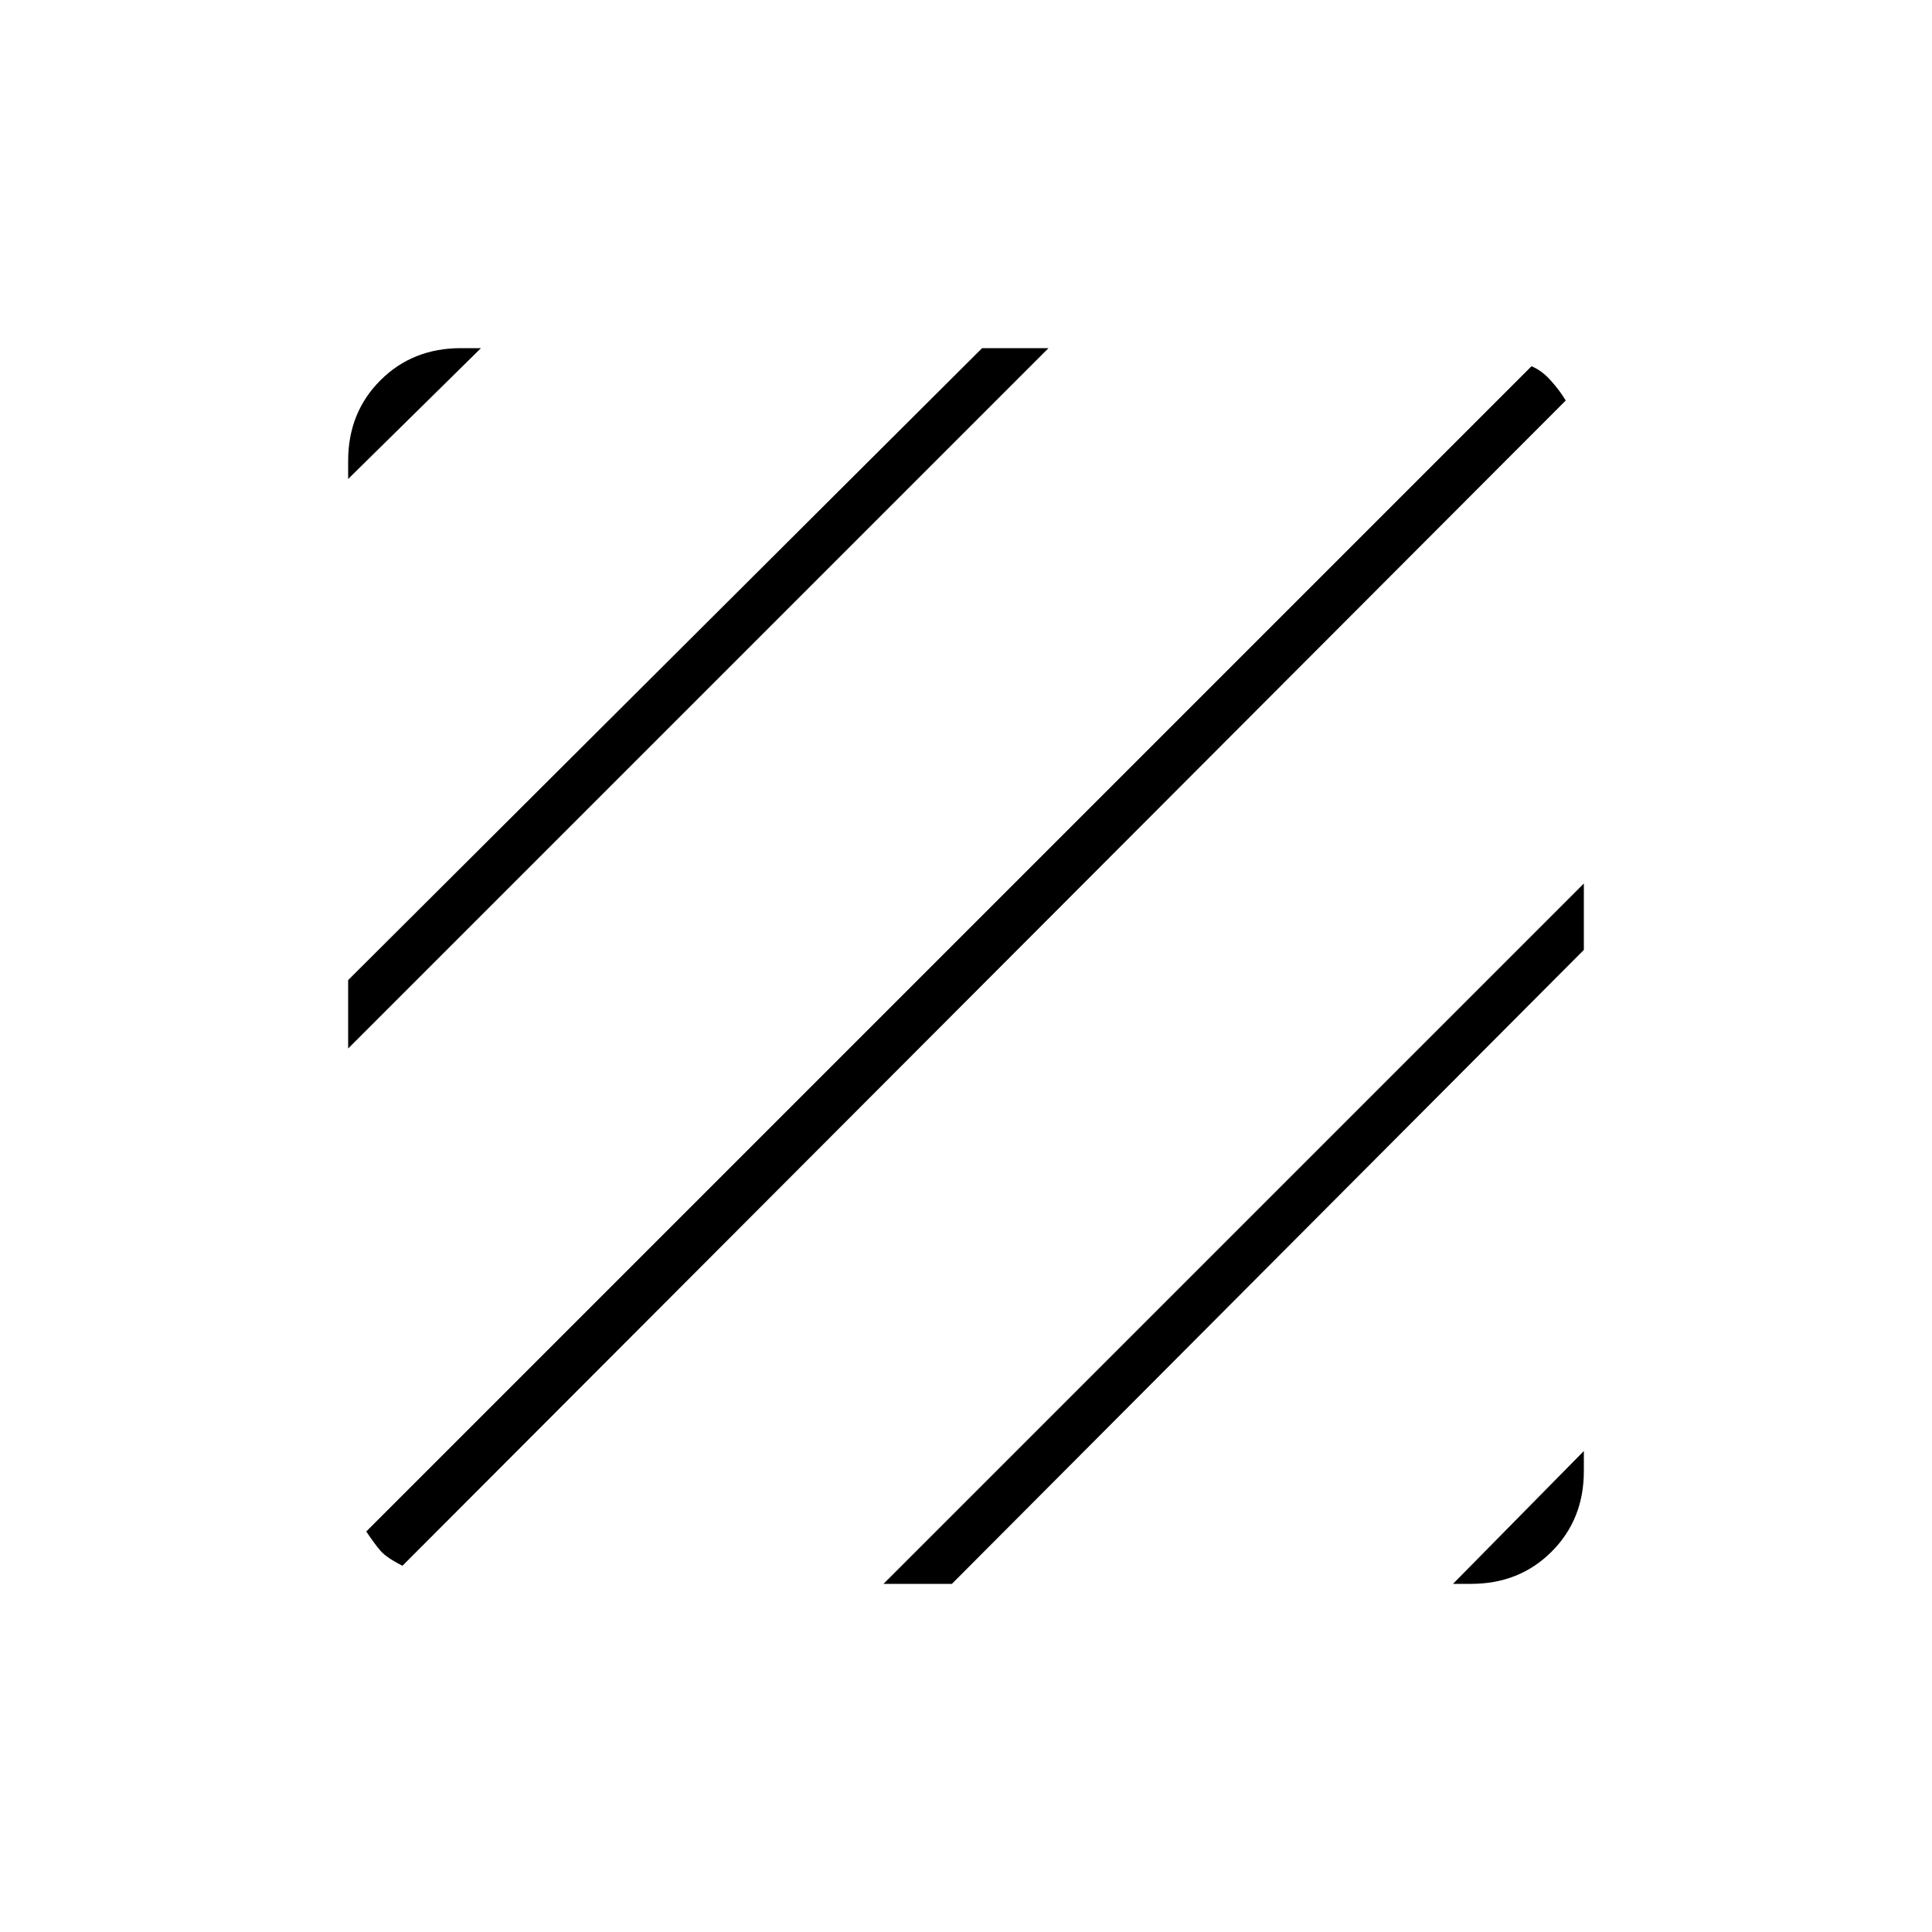 <svg xmlns="http://www.w3.org/2000/svg" height="40" width="40"><path d="M8.333 32.417Q8 32.25 7.875 32.104Q7.75 31.958 7.583 31.708L31.708 7.583Q31.917 7.667 32.104 7.875Q32.292 8.083 32.417 8.292ZM7.208 21.708V20.292L20.333 7.208H21.708ZM7.208 9.917V9.542Q7.208 8.542 7.875 7.875Q8.542 7.208 9.542 7.208H9.958ZM30.083 32.792 32.792 30.042V30.458Q32.792 31.458 32.125 32.125Q31.458 32.792 30.458 32.792ZM18.292 32.792 32.792 18.292V19.667L19.708 32.792Z"/></svg>